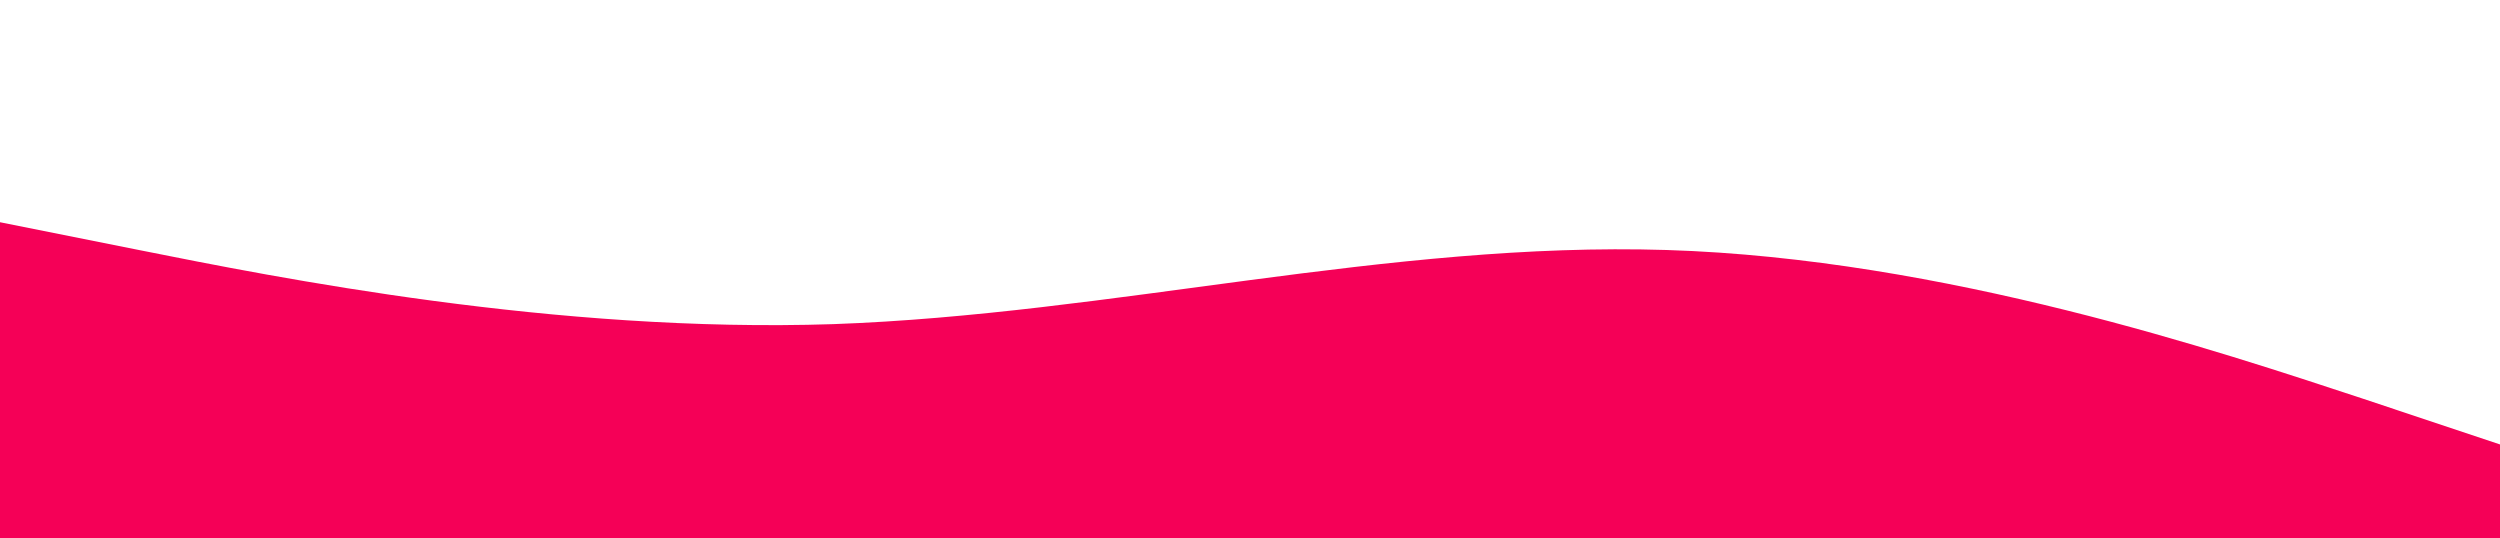 <?xml version="1.0" standalone="no"?><svg xmlns="http://www.w3.org/2000/svg" viewBox="0 0 1440 310"><path fill="#F50057" fill-opacity="1" d="M0,128L80,144C160,160,320,192,480,186.7C640,181,800,139,960,144C1120,149,1280,203,1360,229.3L1440,256L1440,320L1360,320C1280,320,1120,320,960,320C800,320,640,320,480,320C320,320,160,320,80,320L0,320Z"></path></svg>
